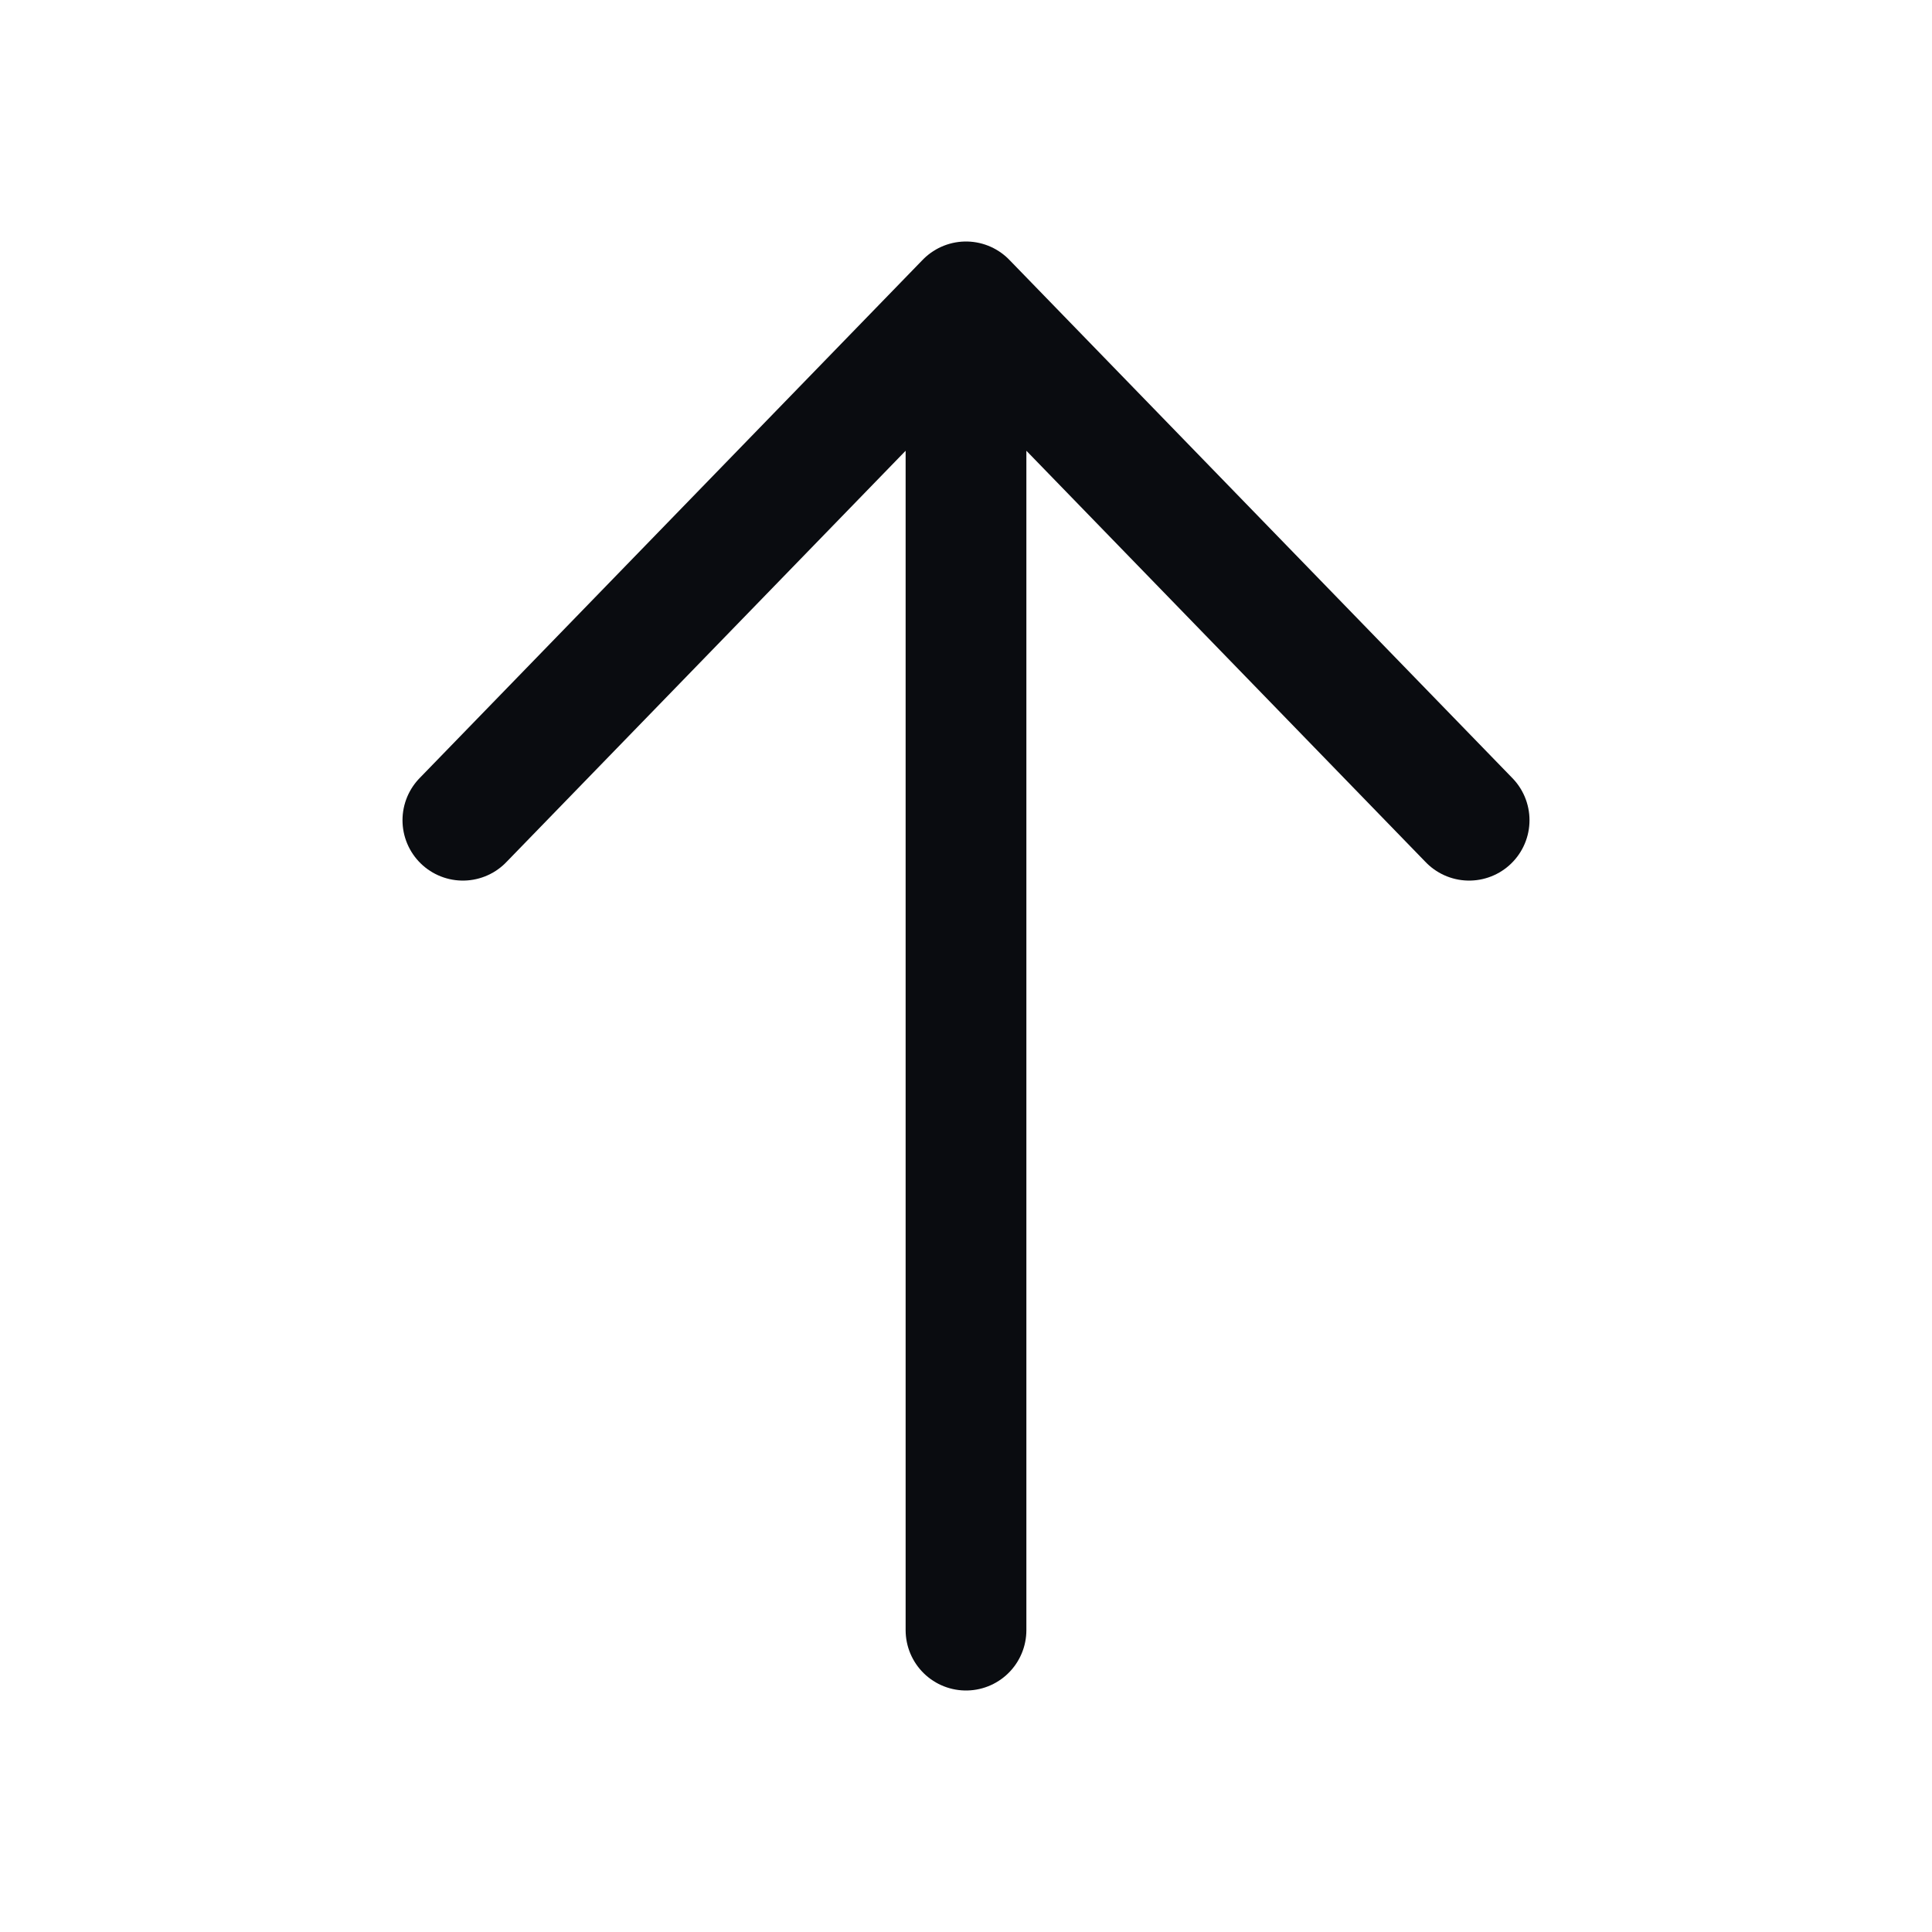 <svg width="24" height="24" viewBox="0 0 24 24" fill="none" xmlns="http://www.w3.org/2000/svg">
<path d="M5.75 10.189L12 3.75M12 3.75L18.25 10.189M12 3.75L12 20.25" stroke="#0A0C10" stroke-width="1.5" stroke-miterlimit="10" stroke-linecap="round" stroke-linejoin="round"/>
</svg>
